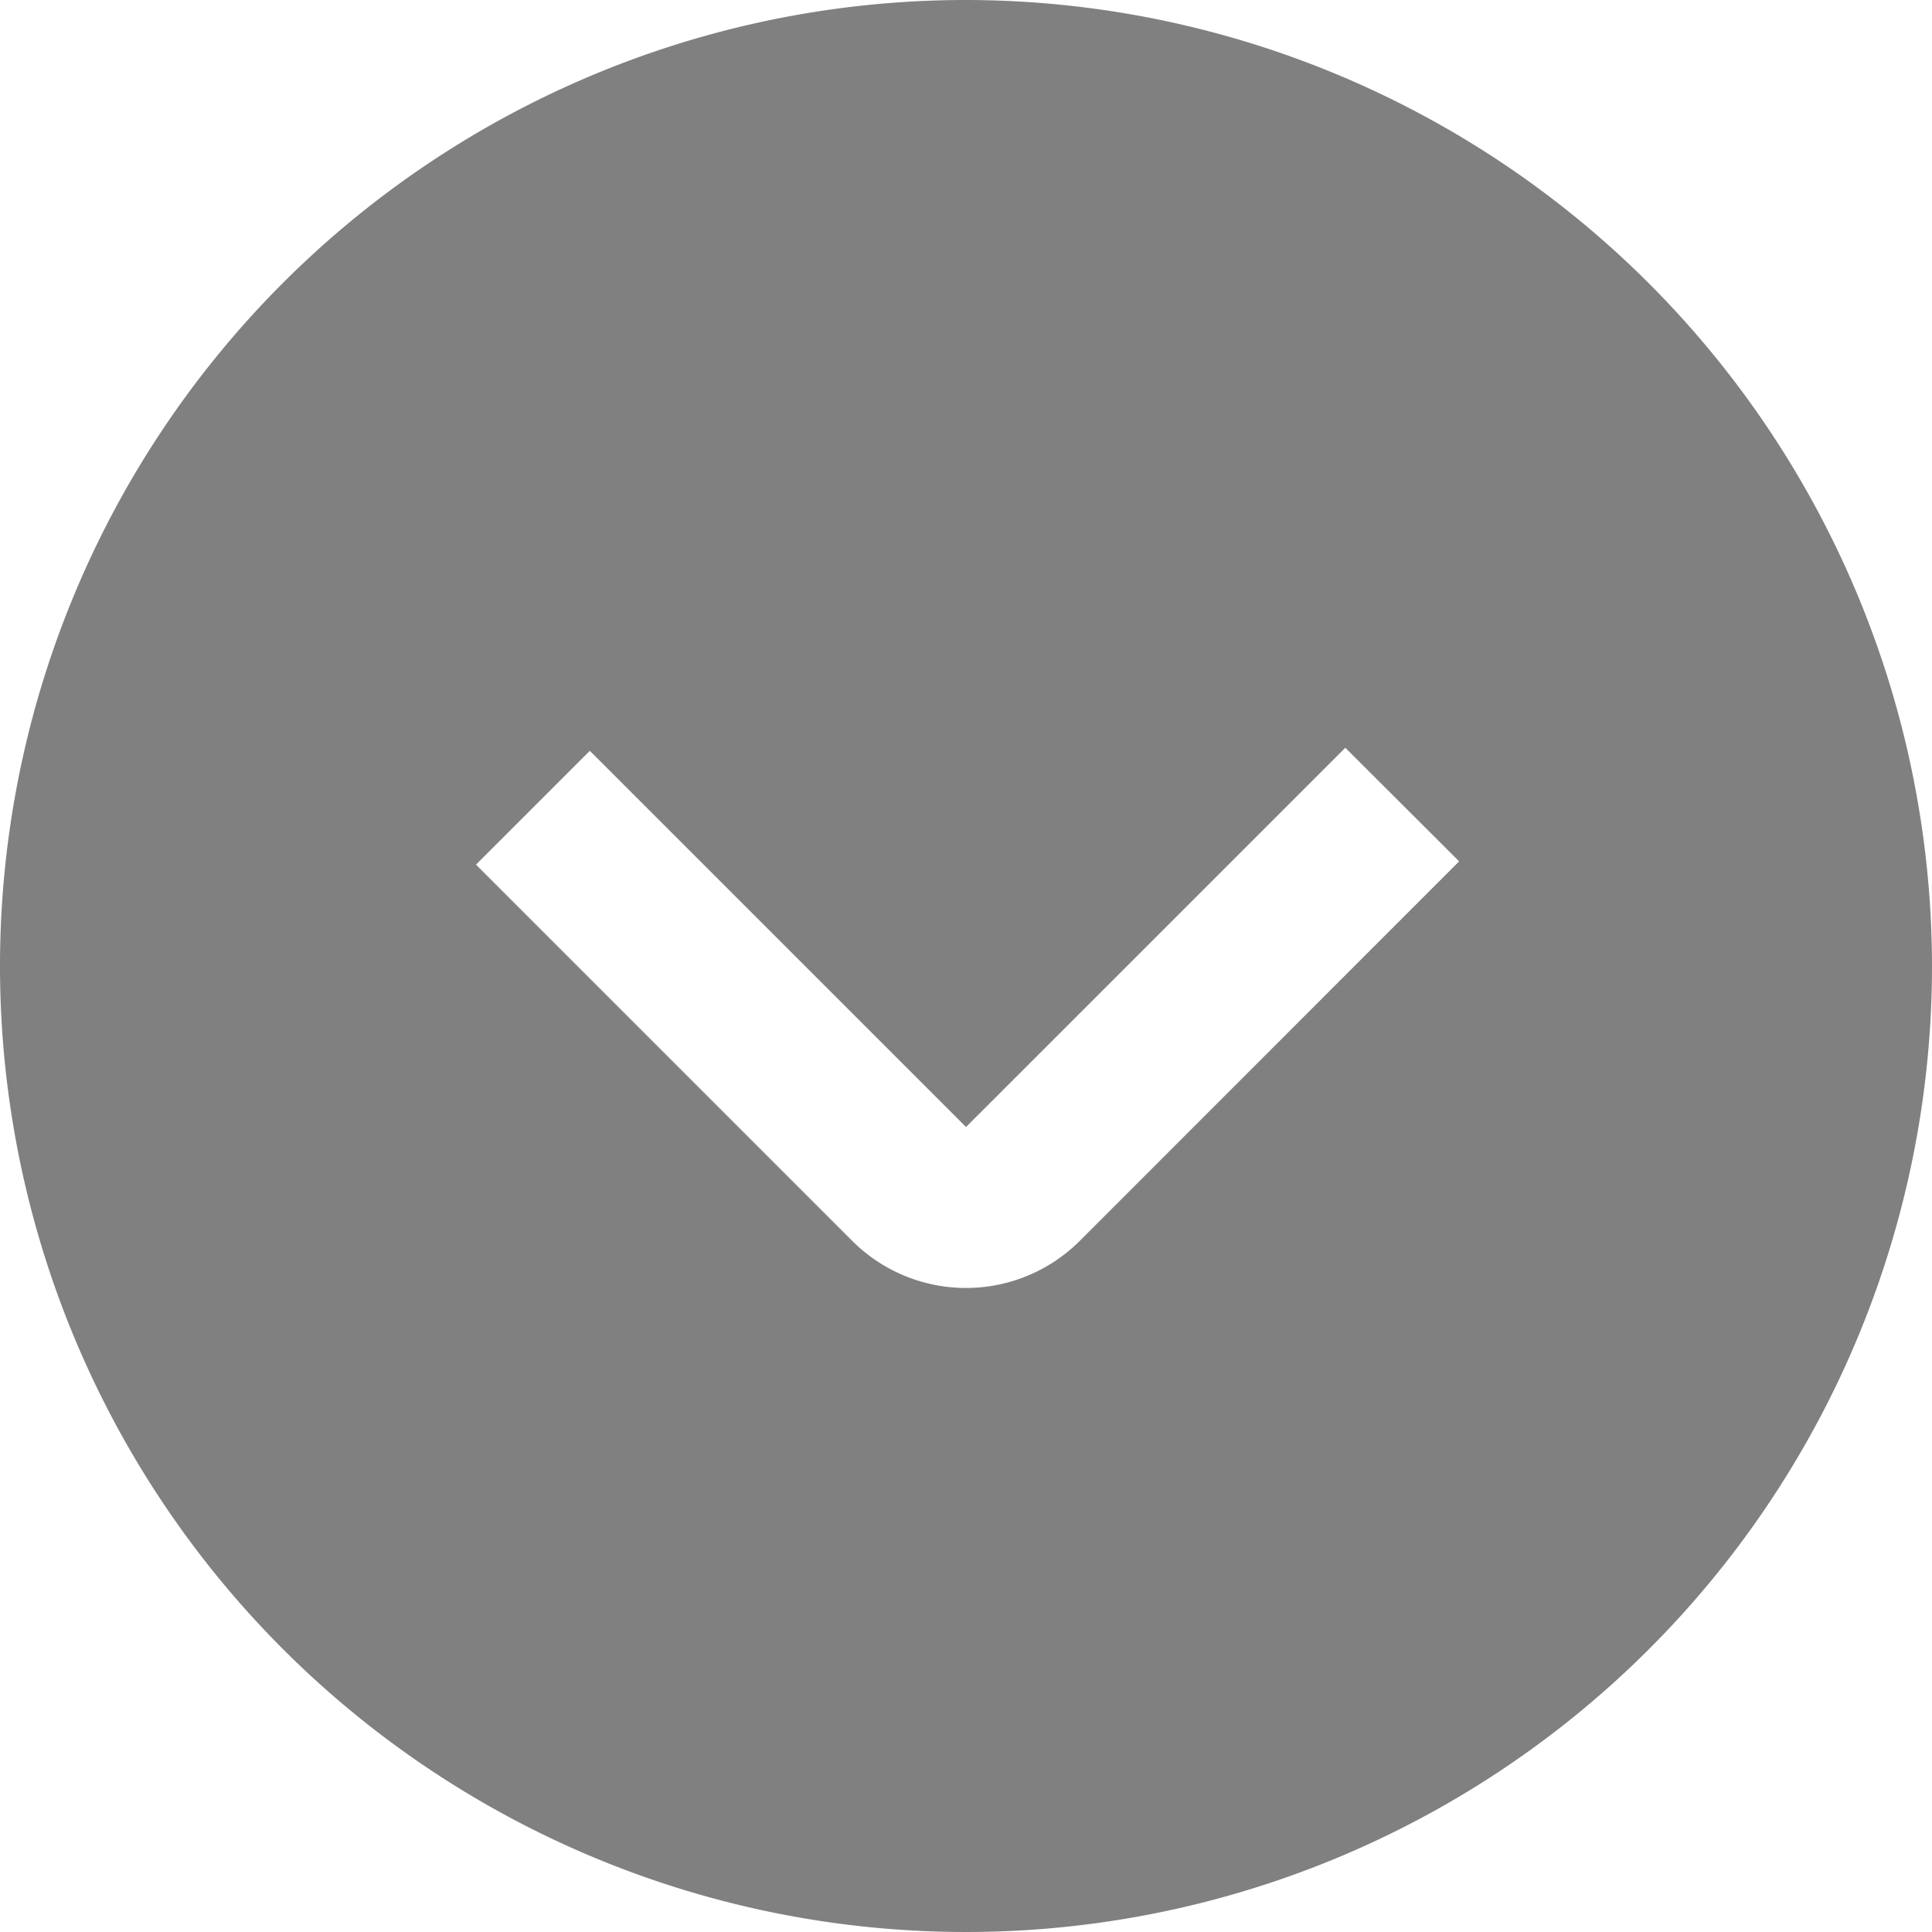 <?xml version="1.0" encoding="UTF-8"?>
<svg xmlns="http://www.w3.org/2000/svg" id="arrow-circle-down" viewBox="0 0 24 24" width="18" height="18"><path d="M12,0A12,12,0,1,0,24,12,12.013,12.013,0,0,0,12,0Zm1.414,15.414a2,2,0,0,1-2.828,0L5.913,10.741,7.327,9.327,12,14l4.712-4.711L18.126,10.7Z" fill="gray"/></svg>
